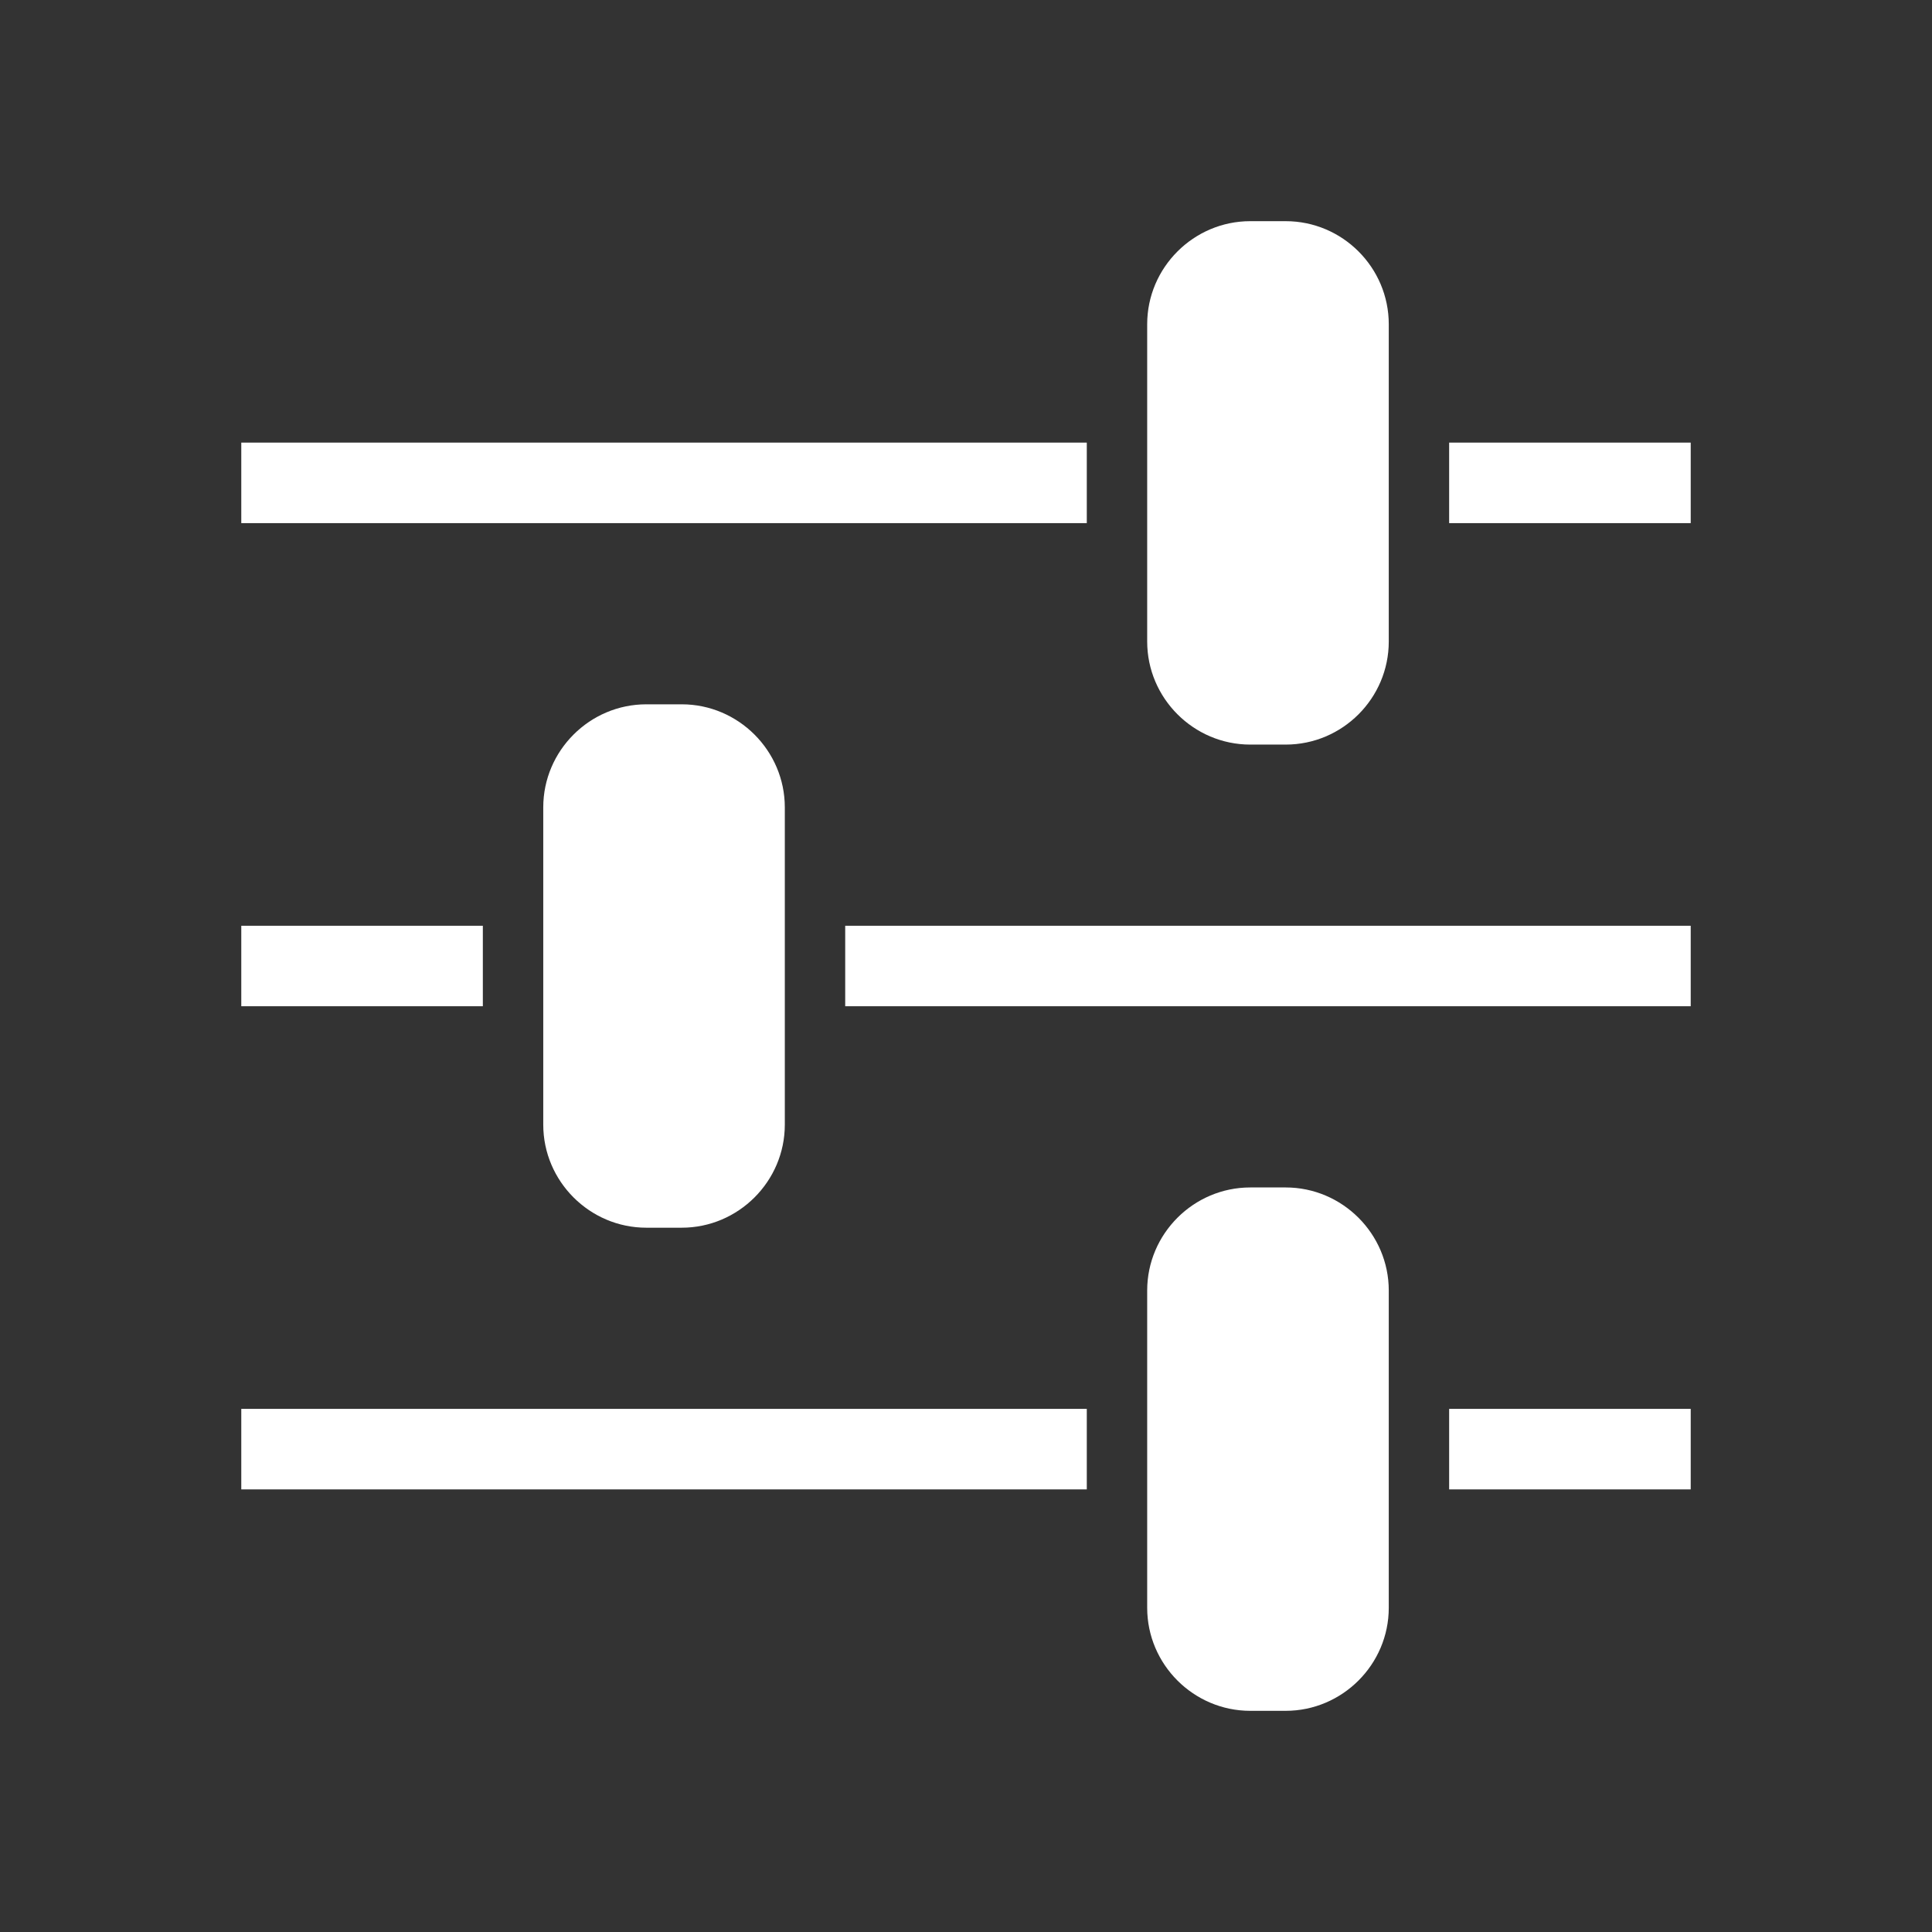 <?xml version="1.0" encoding="UTF-8" standalone="no"?>
<svg
   xmlns:dc="http://purl.org/dc/elements/1.1/"
   xmlns:cc="http://creativecommons.org/ns#"
   xmlns:rdf="http://www.w3.org/1999/02/22-rdf-syntax-ns#"
   xmlns:svg="http://www.w3.org/2000/svg"
   xmlns="http://www.w3.org/2000/svg"
   xmlns:sodipodi="http://sodipodi.sourceforge.net/DTD/sodipodi-0.dtd"
   xmlns:inkscape="http://www.inkscape.org/namespaces/inkscape"
   version="1.0"
   x="0px"
   y="0px"
   width="96px"
   height="96px"
   viewBox="0 0 96 96"
   enable-background="new 0 0 96 96"
   xml:space="preserve"
   id="svg2"
   inkscape:version="0.48.3.1 r9886"
   sodipodi:docname="settings.svg"
   inkscape:export-filename="/home/ri/my_programs/twotaps-keyboard/res/drawable-ldpi/settings.png"
   inkscape:export-xdpi="33.75"
   inkscape:export-ydpi="33.75"><rect x="0" y="0" width="96" height="96" fill="#333333" stroke="none"/><defs
   id="defs9" /><sodipodi:namedview
   pagecolor="#ffffff"
   bordercolor="#666666"
   borderopacity="1"
   objecttolerance="10"
   gridtolerance="10"
   guidetolerance="10"
   inkscape:pageopacity="0"
   inkscape:pageshadow="2"
   inkscape:window-width="968"
   inkscape:window-height="582"
   id="namedview7"
   showgrid="false"
   inkscape:zoom="2.4583333"
   inkscape:cx="-24"
   inkscape:cy="48"
   inkscape:window-x="239"
   inkscape:window-y="96"
   inkscape:window-maximized="0"
   inkscape:current-layer="svg2" />
<g
   id="_x32__action_settings"
   style="fill:#ffffff;fill-opacity:1">
	<path
   display="inline"
   fill="#333333"
   d="M32.115,34.997c-2.811,0-5.121,2.3-5.121,5.121v15.765c0,2.82,2.311,5.121,5.121,5.121   h1.76c2.811,0,5.122-2.301,5.122-5.121V40.118c0-2.821-2.312-5.121-5.122-5.121H32.115z M62.124,59.004   c-2.811,0-5.121,2.299-5.121,5.121v15.764c0,2.822,2.311,5.121,5.121,5.121h1.761c2.81,0,5.122-2.299,5.122-5.121V64.125   c0-2.822-2.312-5.121-5.122-5.121H62.124z M62.124,10.99c-2.811,0-5.121,2.301-5.121,5.121v15.765c0,2.821,2.311,5.122,5.121,5.122   h1.761c2.821,0,5.122-2.301,5.122-5.122V16.111c0-2.82-2.301-5.121-5.122-5.121H62.124z M54.002,21.993H11.989v4.001h42.013V21.993   z M84.011,25.994v-4.001H72.007v4.001H84.011z M23.992,46H11.989v4h12.003V46z M84.011,50v-4H41.998v4H84.011z M54.002,70.006   H11.989v4.002h42.013V70.006z M84.011,74.008v-4.002H72.007v4.002H84.011z"
   id="path5"
   style="fill:#ffffff;fill-opacity:1" />
</g>
</svg>